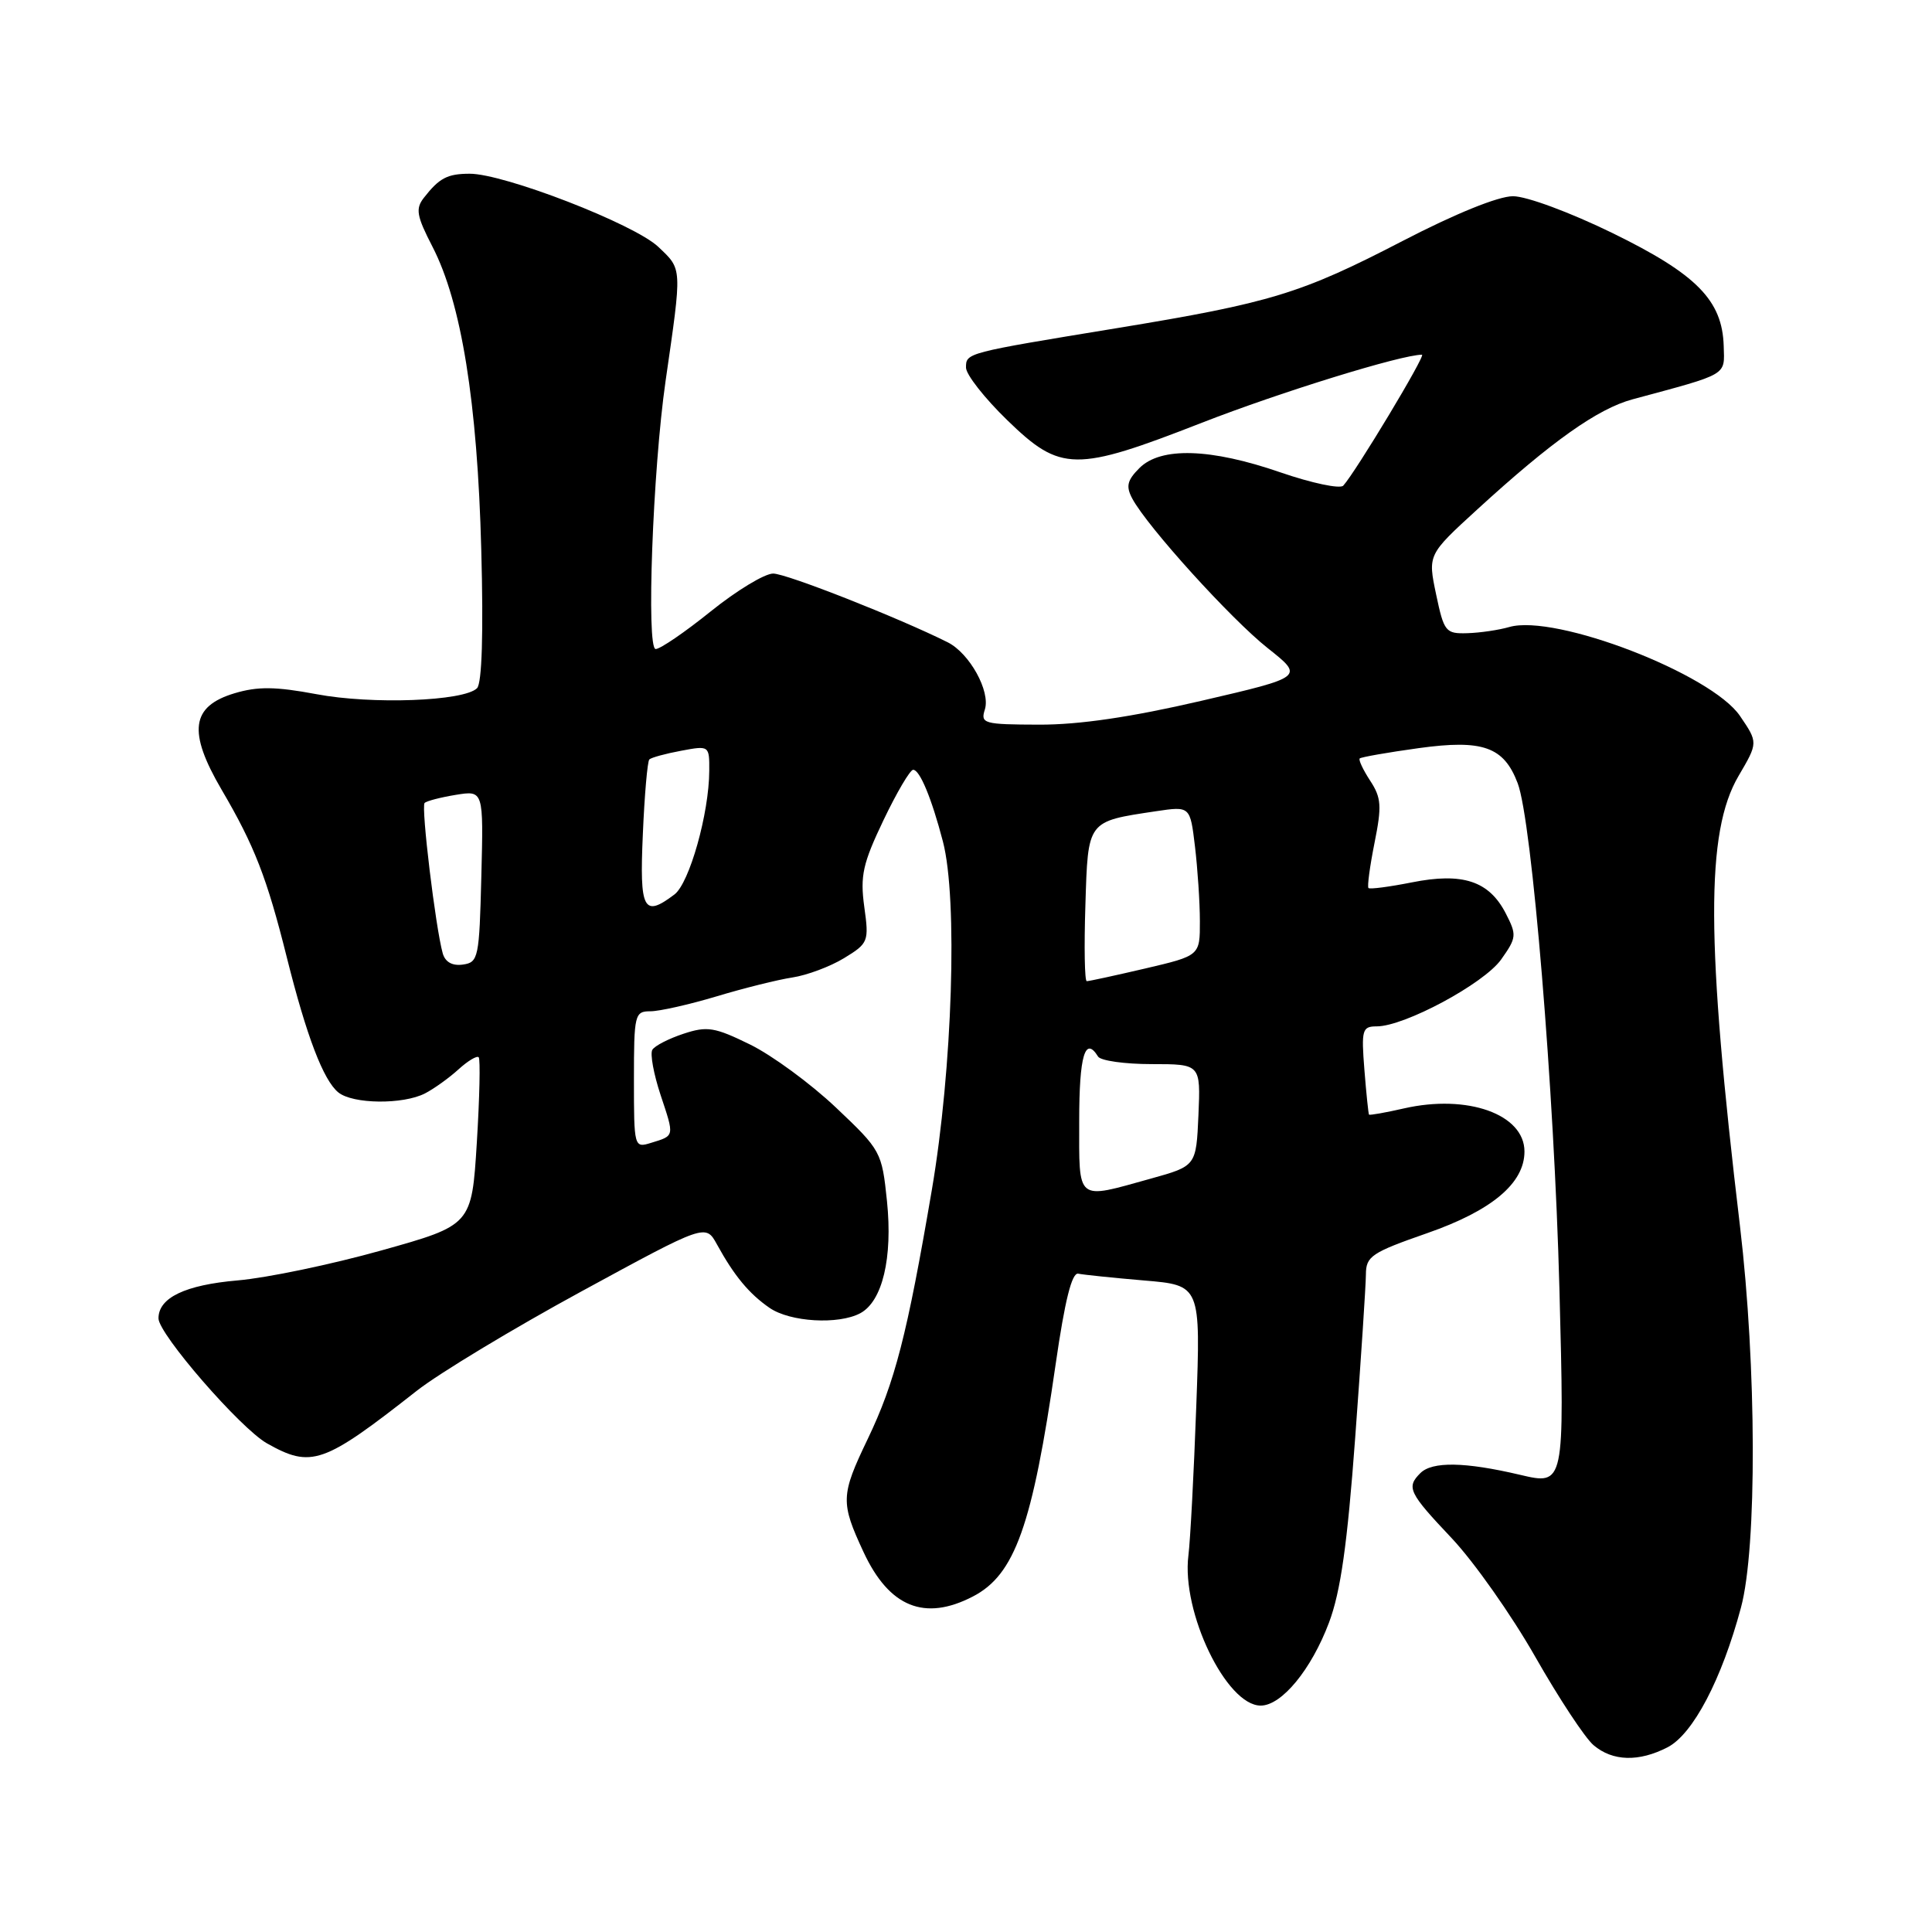<?xml version="1.0" encoding="UTF-8" standalone="no"?>
<!DOCTYPE svg PUBLIC "-//W3C//DTD SVG 1.1//EN" "http://www.w3.org/Graphics/SVG/1.1/DTD/svg11.dtd" >
<svg xmlns="http://www.w3.org/2000/svg" xmlns:xlink="http://www.w3.org/1999/xlink" version="1.1" viewBox="0 0 256 256">
 <g >
 <path fill="currentColor"
d=" M 220.97 231.52 C 224.33 229.78 228.14 222.53 230.69 213.00 C 232.83 205.04 232.76 181.01 230.56 162.50 C 226.05 124.69 226.00 110.27 230.36 102.83 C 232.96 98.40 232.96 98.40 230.56 94.87 C 226.77 89.29 206.12 81.33 200.00 83.08 C 198.62 83.48 196.13 83.85 194.45 83.90 C 191.55 83.99 191.34 83.73 190.29 78.75 C 189.19 73.50 189.19 73.50 195.75 67.50 C 205.62 58.47 211.70 54.16 216.33 52.91 C 229.13 49.46 228.51 49.82 228.40 45.85 C 228.22 39.80 224.82 36.34 213.70 30.90 C 208.07 28.15 202.28 26.00 200.48 26.00 C 198.53 26.00 192.84 28.31 185.89 31.91 C 172.39 38.91 168.40 40.13 148.00 43.48 C 127.94 46.77 128.00 46.75 128.00 48.71 C 128.00 49.63 130.47 52.77 133.48 55.69 C 140.55 62.55 142.47 62.57 159.27 56.01 C 169.68 51.95 185.70 47.00 188.42 47.00 C 188.99 47.00 179.61 62.58 177.99 64.35 C 177.56 64.81 173.82 64.02 169.69 62.60 C 160.41 59.39 153.81 59.19 150.98 62.02 C 149.35 63.65 149.17 64.44 150.03 66.06 C 152.03 69.80 163.13 82.05 167.99 85.89 C 172.80 89.70 172.80 89.70 159.15 92.87 C 149.89 95.02 142.99 96.04 137.68 96.02 C 130.34 96.00 129.90 95.88 130.50 94.01 C 131.26 91.60 128.48 86.57 125.58 85.11 C 119.15 81.89 104.21 76.00 102.45 76.00 C 101.32 76.00 97.61 78.25 94.19 81.00 C 90.78 83.75 87.49 86.00 86.88 86.00 C 85.62 86.00 86.49 62.32 88.19 50.50 C 90.39 35.26 90.42 35.75 87.24 32.72 C 84.08 29.70 66.76 22.99 62.21 23.02 C 59.27 23.03 58.21 23.59 56.17 26.20 C 55.03 27.66 55.20 28.61 57.31 32.70 C 61.13 40.10 63.26 53.29 63.77 72.83 C 64.07 83.93 63.86 90.54 63.21 91.19 C 61.48 92.92 49.26 93.37 41.92 91.98 C 36.52 90.97 34.15 90.94 31.08 91.86 C 25.31 93.59 24.86 96.95 29.37 104.65 C 33.72 112.06 35.37 116.32 38.00 126.84 C 40.62 137.31 42.85 143.14 44.83 144.75 C 46.76 146.31 53.40 146.38 56.32 144.88 C 57.52 144.26 59.51 142.83 60.75 141.70 C 61.98 140.58 63.19 139.85 63.43 140.09 C 63.66 140.33 63.55 145.43 63.18 151.43 C 62.50 162.34 62.50 162.34 50.50 165.70 C 43.90 167.55 35.35 169.33 31.50 169.66 C 24.54 170.26 21.00 171.95 21.00 174.69 C 21.00 176.76 31.84 189.25 35.37 191.25 C 41.26 194.57 42.85 194.01 55.22 184.29 C 58.16 181.98 67.98 176.05 77.04 171.12 C 93.50 162.16 93.50 162.16 95.00 164.89 C 97.29 169.06 99.26 171.43 101.97 173.30 C 104.70 175.18 111.10 175.55 113.99 174.01 C 116.93 172.43 118.30 166.68 117.53 159.16 C 116.85 152.61 116.74 152.41 110.75 146.74 C 107.40 143.57 102.28 139.82 99.38 138.40 C 94.69 136.10 93.70 135.94 90.56 136.98 C 88.62 137.62 86.76 138.57 86.44 139.10 C 86.12 139.62 86.61 142.31 87.53 145.09 C 89.38 150.65 89.42 150.47 86.25 151.44 C 84.03 152.13 84.00 152.01 84.00 143.07 C 84.00 134.42 84.10 134.00 86.18 134.00 C 87.38 134.00 91.32 133.11 94.93 132.03 C 98.54 130.94 103.08 129.81 105.00 129.52 C 106.92 129.23 110.00 128.08 111.84 126.96 C 115.07 124.99 115.16 124.76 114.52 120.15 C 113.96 116.05 114.32 114.43 117.06 108.69 C 118.82 105.01 120.59 102.00 121.00 102.00 C 121.88 102.00 123.45 105.79 124.94 111.50 C 126.93 119.10 126.21 141.63 123.47 157.69 C 120.19 176.93 118.58 183.16 114.97 190.69 C 111.39 198.15 111.36 199.07 114.43 205.67 C 117.82 212.95 122.51 214.86 128.90 211.55 C 134.48 208.67 136.79 202.18 139.88 180.76 C 141.10 172.31 142.03 168.58 142.88 168.77 C 143.55 168.91 147.48 169.32 151.60 169.67 C 159.10 170.30 159.10 170.30 158.51 186.40 C 158.19 195.26 157.72 204.12 157.47 206.11 C 156.53 213.61 162.50 226.00 167.05 226.00 C 169.83 226.00 173.76 221.22 176.10 215.00 C 177.64 210.91 178.53 204.63 179.57 190.50 C 180.34 180.05 180.98 170.31 180.99 168.86 C 181.00 166.46 181.74 165.97 189.08 163.41 C 197.67 160.42 202.00 156.79 202.00 152.58 C 202.00 147.65 194.46 144.95 186.03 146.87 C 183.57 147.43 181.49 147.80 181.40 147.69 C 181.32 147.59 181.04 144.91 180.79 141.75 C 180.37 136.45 180.50 136.00 182.42 136.00 C 186.10 136.00 196.61 130.35 198.90 127.15 C 200.97 124.23 201.00 123.90 199.50 120.99 C 197.29 116.73 193.80 115.58 187.08 116.92 C 184.10 117.51 181.52 117.85 181.33 117.67 C 181.15 117.48 181.51 114.80 182.13 111.69 C 183.11 106.81 183.04 105.71 181.55 103.44 C 180.61 102.00 179.99 100.68 180.17 100.50 C 180.35 100.32 183.87 99.70 188.00 99.13 C 196.48 97.96 199.27 98.95 201.10 103.78 C 202.99 108.73 205.94 144.47 206.63 170.73 C 207.31 196.81 207.31 196.81 201.41 195.42 C 194.11 193.70 189.77 193.63 188.20 195.20 C 186.32 197.08 186.66 197.79 192.36 203.82 C 195.31 206.95 200.28 214.00 203.41 219.50 C 206.54 225.00 210.02 230.29 211.16 231.25 C 213.68 233.39 217.16 233.49 220.97 231.52 Z  M 143.00 148.50 C 143.00 139.88 143.78 137.22 145.50 140.00 C 145.84 140.55 149.04 141.00 152.60 141.00 C 159.09 141.00 159.09 141.00 158.80 147.75 C 158.50 154.50 158.50 154.50 152.50 156.17 C 142.50 158.95 143.00 159.36 143.00 148.50 Z  M 143.82 119.95 C 144.17 108.65 144.01 108.87 153.19 107.49 C 157.70 106.82 157.70 106.82 158.34 112.16 C 158.69 115.10 158.99 119.56 158.99 122.07 C 159.00 126.63 159.00 126.63 151.75 128.33 C 147.76 129.26 144.28 130.02 144.00 130.01 C 143.72 130.01 143.64 125.48 143.82 119.95 Z  M 58.66 126.31 C 57.71 122.90 55.78 106.89 56.26 106.40 C 56.53 106.13 58.40 105.65 60.41 105.32 C 64.07 104.73 64.07 104.73 63.78 116.11 C 63.51 126.92 63.39 127.52 61.34 127.81 C 59.93 128.01 58.99 127.48 58.66 126.31 Z  M 85.18 110.54 C 85.40 105.34 85.79 100.88 86.04 100.63 C 86.30 100.38 88.19 99.86 90.25 99.48 C 93.98 98.78 94.00 98.79 93.98 102.14 C 93.96 107.77 91.35 117.02 89.37 118.52 C 85.27 121.62 84.73 120.61 85.18 110.54 Z "/>
</g>
</svg>